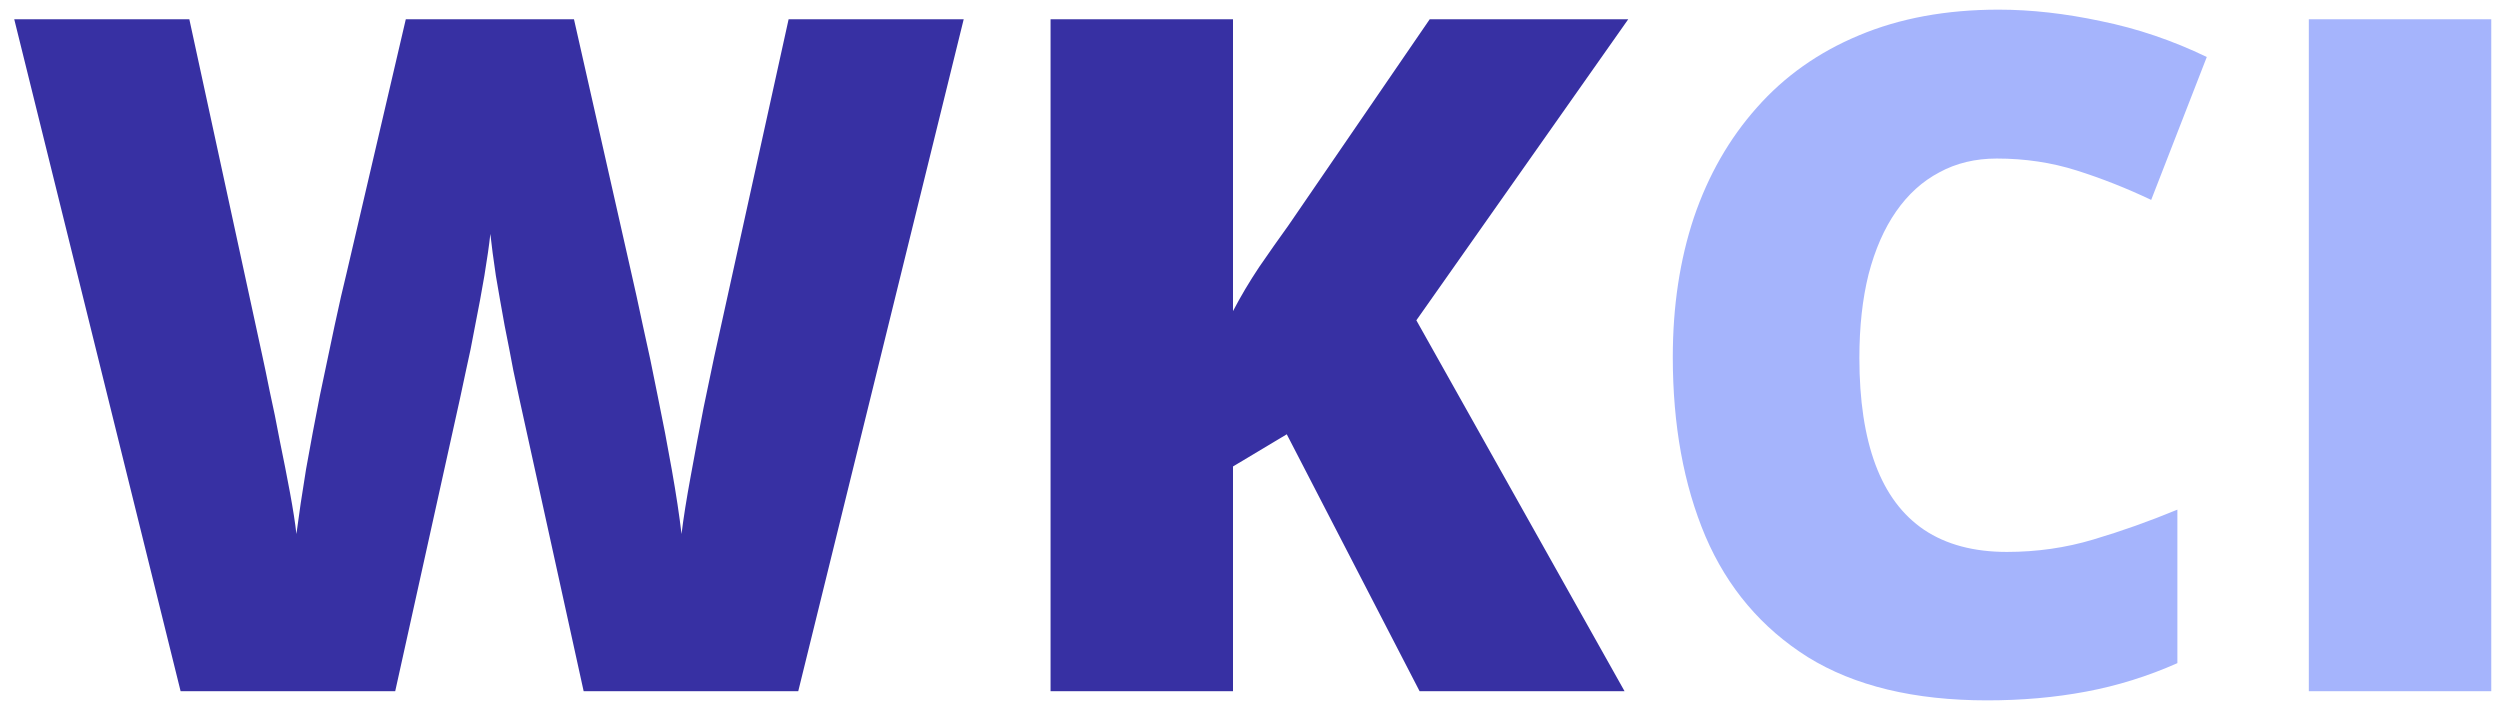 <svg width="170" height="48" viewBox="0 0 170 48" fill="none" xmlns="http://www.w3.org/2000/svg">
<path d="M65.531 1.312L54.281 47H39.688L35.312 27.094C35.229 26.719 35.094 26.083 34.906 25.188C34.74 24.292 34.542 23.271 34.312 22.125C34.104 20.979 33.906 19.854 33.719 18.75C33.552 17.625 33.427 16.677 33.344 15.906C33.26 16.677 33.125 17.625 32.938 18.75C32.75 19.854 32.542 20.979 32.312 22.125C32.104 23.271 31.896 24.292 31.688 25.188C31.5 26.083 31.365 26.719 31.281 27.094L26.875 47H12.281L0.969 1.312H12.875L17.844 24.219C17.969 24.781 18.135 25.583 18.344 26.625C18.573 27.646 18.802 28.771 19.031 30C19.281 31.208 19.51 32.375 19.719 33.5C19.927 34.625 20.073 35.562 20.156 36.312C20.323 35.021 20.542 33.552 20.812 31.906C21.104 30.26 21.417 28.594 21.75 26.906C22.104 25.198 22.438 23.615 22.75 22.156C23.062 20.698 23.333 19.51 23.562 18.594L27.594 1.312H39.031L42.938 18.594C43.146 19.49 43.406 20.677 43.719 22.156C44.052 23.615 44.385 25.198 44.719 26.906C45.073 28.615 45.396 30.302 45.688 31.969C45.979 33.615 46.198 35.062 46.344 36.312C46.469 35.271 46.677 33.958 46.969 32.375C47.26 30.771 47.552 29.219 47.844 27.719C48.156 26.198 48.396 25.052 48.562 24.281L53.625 1.312H65.531ZM110.469 47H96.531L87.5 29.531L83.844 31.719V47H71.438V1.312H83.844V21.156C84.365 20.156 84.958 19.156 85.625 18.156C86.312 17.156 86.979 16.208 87.625 15.312L97.219 1.312H110.719L96.312 21.781L110.469 47Z" fill="#3730A3"/>
<path d="M135.781 10.781C134.323 10.781 133.021 11.094 131.875 11.719C130.729 12.323 129.75 13.208 128.938 14.375C128.125 15.542 127.5 16.969 127.062 18.656C126.646 20.323 126.438 22.219 126.438 24.344C126.438 27.219 126.802 29.635 127.531 31.594C128.26 33.552 129.365 35.031 130.844 36.031C132.344 37.031 134.219 37.531 136.469 37.531C138.51 37.531 140.469 37.25 142.344 36.688C144.24 36.125 146.146 35.448 148.062 34.656V45.094C146.042 45.99 143.969 46.635 141.844 47.031C139.74 47.427 137.5 47.625 135.125 47.625C130.167 47.625 126.104 46.646 122.938 44.688C119.792 42.708 117.469 39.969 115.969 36.469C114.49 32.969 113.75 28.906 113.75 24.281C113.75 20.823 114.229 17.656 115.188 14.781C116.167 11.906 117.594 9.417 119.469 7.312C121.344 5.188 123.656 3.552 126.406 2.406C129.177 1.24 132.344 0.656 135.906 0.656C138.115 0.656 140.438 0.917 142.875 1.438C145.333 1.938 147.729 2.75 150.062 3.875L146.281 13.594C144.615 12.802 142.927 12.135 141.219 11.594C139.51 11.052 137.698 10.781 135.781 10.781ZM157 47V1.312H169.406V47H157Z" fill="#A5B4FC"/>
</svg>
